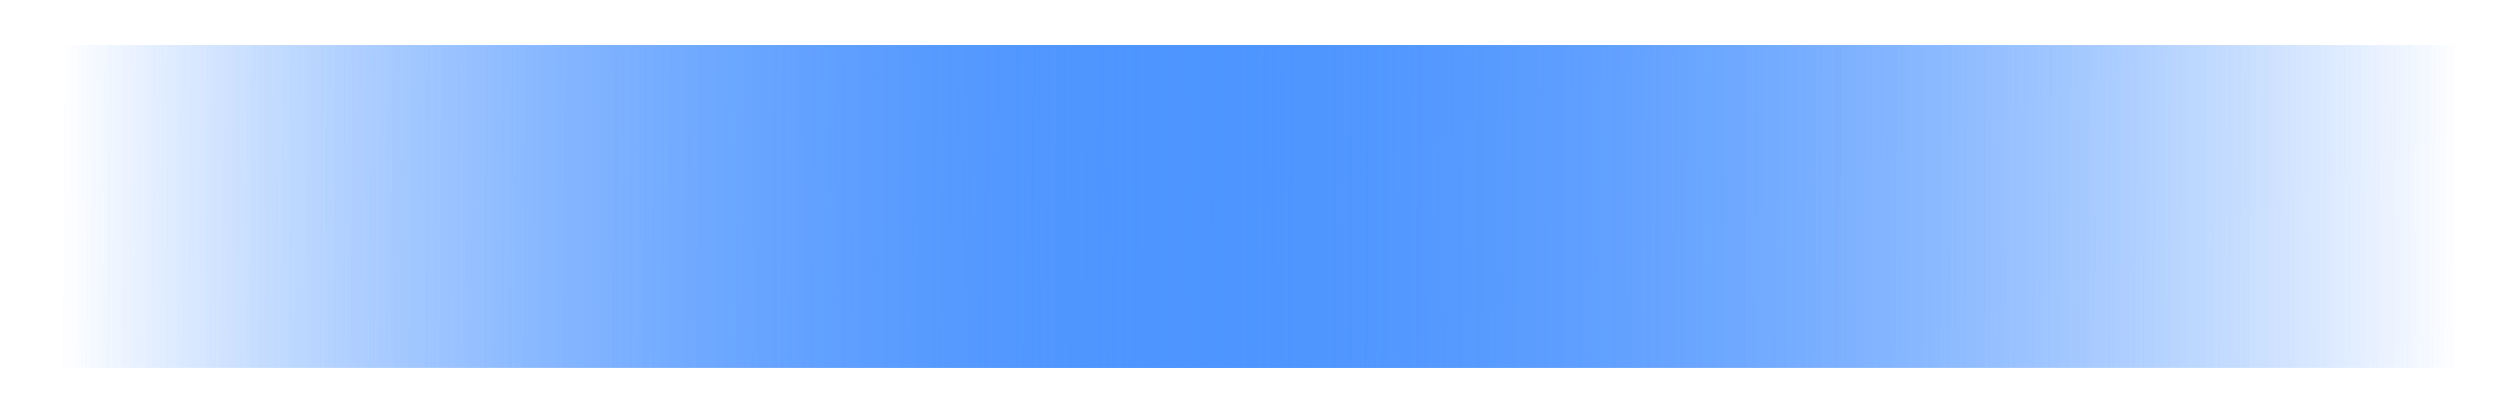 ﻿<?xml version="1.0" encoding="utf-8"?>
<svg version="1.1" xmlns:xlink="http://www.w3.org/1999/xlink" width="333px" height="55px" xmlns="http://www.w3.org/2000/svg">
  <defs>
    <linearGradient gradientUnits="userSpaceOnUse" x1="802.23" y1="35.189" x2="1122" y2="36.851" id="LinearGradient2712">
      <stop id="Stop2713" stop-color="#4e95ff" stop-opacity="0" offset="0" />
      <stop id="Stop2714" stop-color="#4e95ff" offset="0.47" />
      <stop id="Stop2715" stop-color="#4e95ff" stop-opacity="0" offset="1" />
    </linearGradient>
    <filter x="794px" y="8px" width="333px" height="55px" filterUnits="userSpaceOnUse" id="filter2716">
      <feOffset dx="0" dy="0" in="SourceAlpha" result="shadowOffsetInner" />
      <feGaussianBlur stdDeviation="2.5" in="shadowOffsetInner" result="shadowGaussian" />
      <feComposite in2="shadowGaussian" operator="atop" in="SourceAlpha" result="shadowComposite" />
      <feColorMatrix type="matrix" values="0 0 0 0 0.306  0 0 0 0 0.584  0 0 0 0 1  0 0 0 1 0  " in="shadowComposite" />
    </filter>
    <g id="widget2717">
      <path d="M 800 14  L 1121 14  L 1121 57  L 800 57  L 800 14  Z " fill-rule="nonzero" fill="url(#LinearGradient2712)" stroke="none" />
    </g>
  </defs>
  <g transform="matrix(1 0 0 1 -794 -8 )">
    <use xlink:href="#widget2717" filter="url(#filter2716)" />
    <use xlink:href="#widget2717" />
  </g>
</svg>